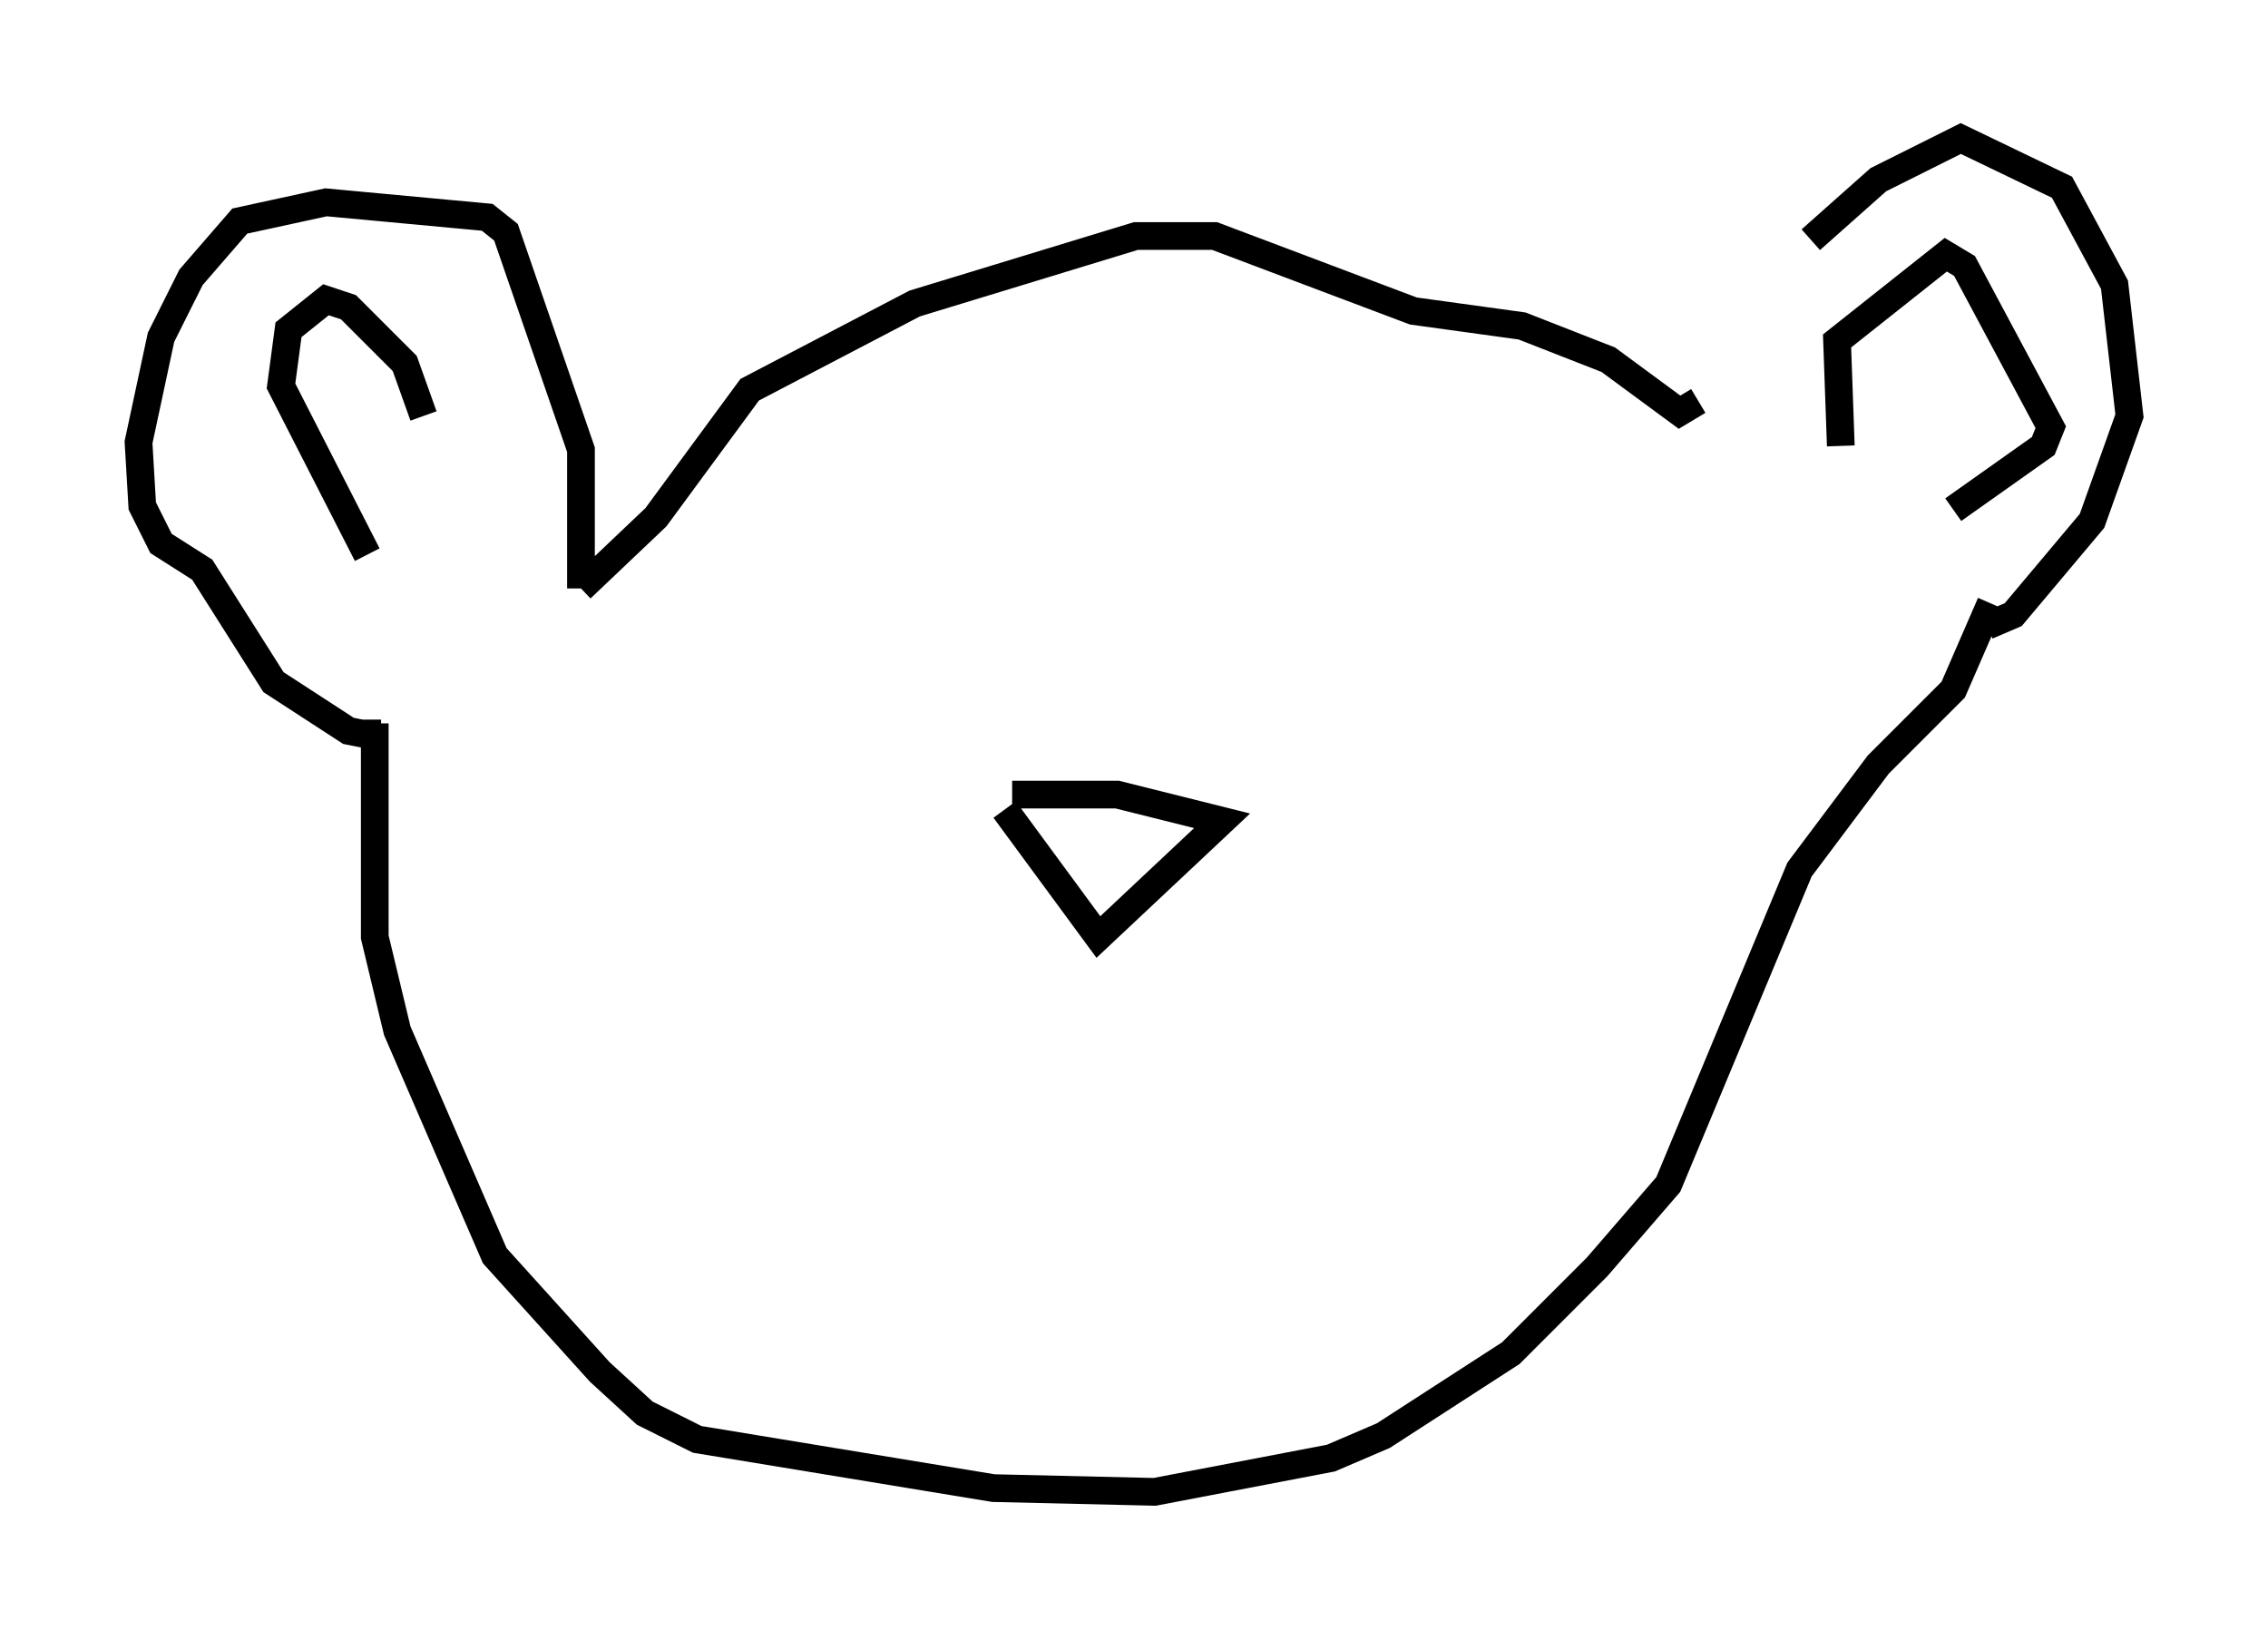 <?xml version="1.0" encoding="utf-8" ?>
<svg baseProfile="full" height="58.849" version="1.1" width="81.853" xmlns="http://www.w3.org/2000/svg" xmlns:ev="http://www.w3.org/2001/xml-events" xmlns:xlink="http://www.w3.org/1999/xlink"><defs /><rect fill="white" height="58.849" width="81.853" x="0" y="0" /><path d="M62.104, 15.284 m3.248, -6.631 l2.436, -2.165 2.977, -1.488 l3.654, 1.759 1.894, 3.518 l0.541, 4.736 -1.353, 3.789 l-2.842, 3.383 -0.947, 0.406 m-5.277, -6.495 l-0.135, -3.789 3.924, -3.112 l0.677, 0.406 3.112, 5.819 l-0.271, 0.677 -3.248, 2.3 m-9.202, -3.924 l-0.677, 0.406 -2.571, -1.894 l-3.112, -1.218 -3.924, -0.541 l-7.172, -2.706 -2.842, 0.0 l-7.984, 2.436 -5.954, 3.112 l-3.383, 4.601 -2.706, 2.571 m0.0, 0.0 l0.0, -5.007 -2.706, -7.848 l-0.677, -0.541 -5.819, -0.541 l-3.112, 0.677 -1.759, 2.03 l-1.083, 2.165 -0.812, 3.789 l0.135, 2.3 0.677, 1.353 l1.488, 0.947 2.571, 4.059 l2.706, 1.759 0.677, 0.135 l0.0, -0.541 m0.0, -5.954 l-3.112, -6.089 0.271, -2.03 l1.353, -1.083 0.812, 0.271 l2.03, 2.03 0.677, 1.894 m-1.759, 11.096 l0.0, 7.713 0.812, 3.383 l3.518, 8.119 3.789, 4.195 l1.624, 1.488 1.894, 0.947 l10.69, 1.759 5.819, 0.135 l6.36, -1.218 1.894, -0.812 l4.601, -2.977 3.112, -3.112 l2.571, -2.977 4.736, -11.367 l2.842, -3.789 2.706, -2.706 l1.353, -3.112 m-35.318, 6.901 l3.789, 0.0 3.789, 0.947 l-4.465, 4.195 -3.383, -4.601 " fill="none" stroke="black" stroke-width="1" /></svg>